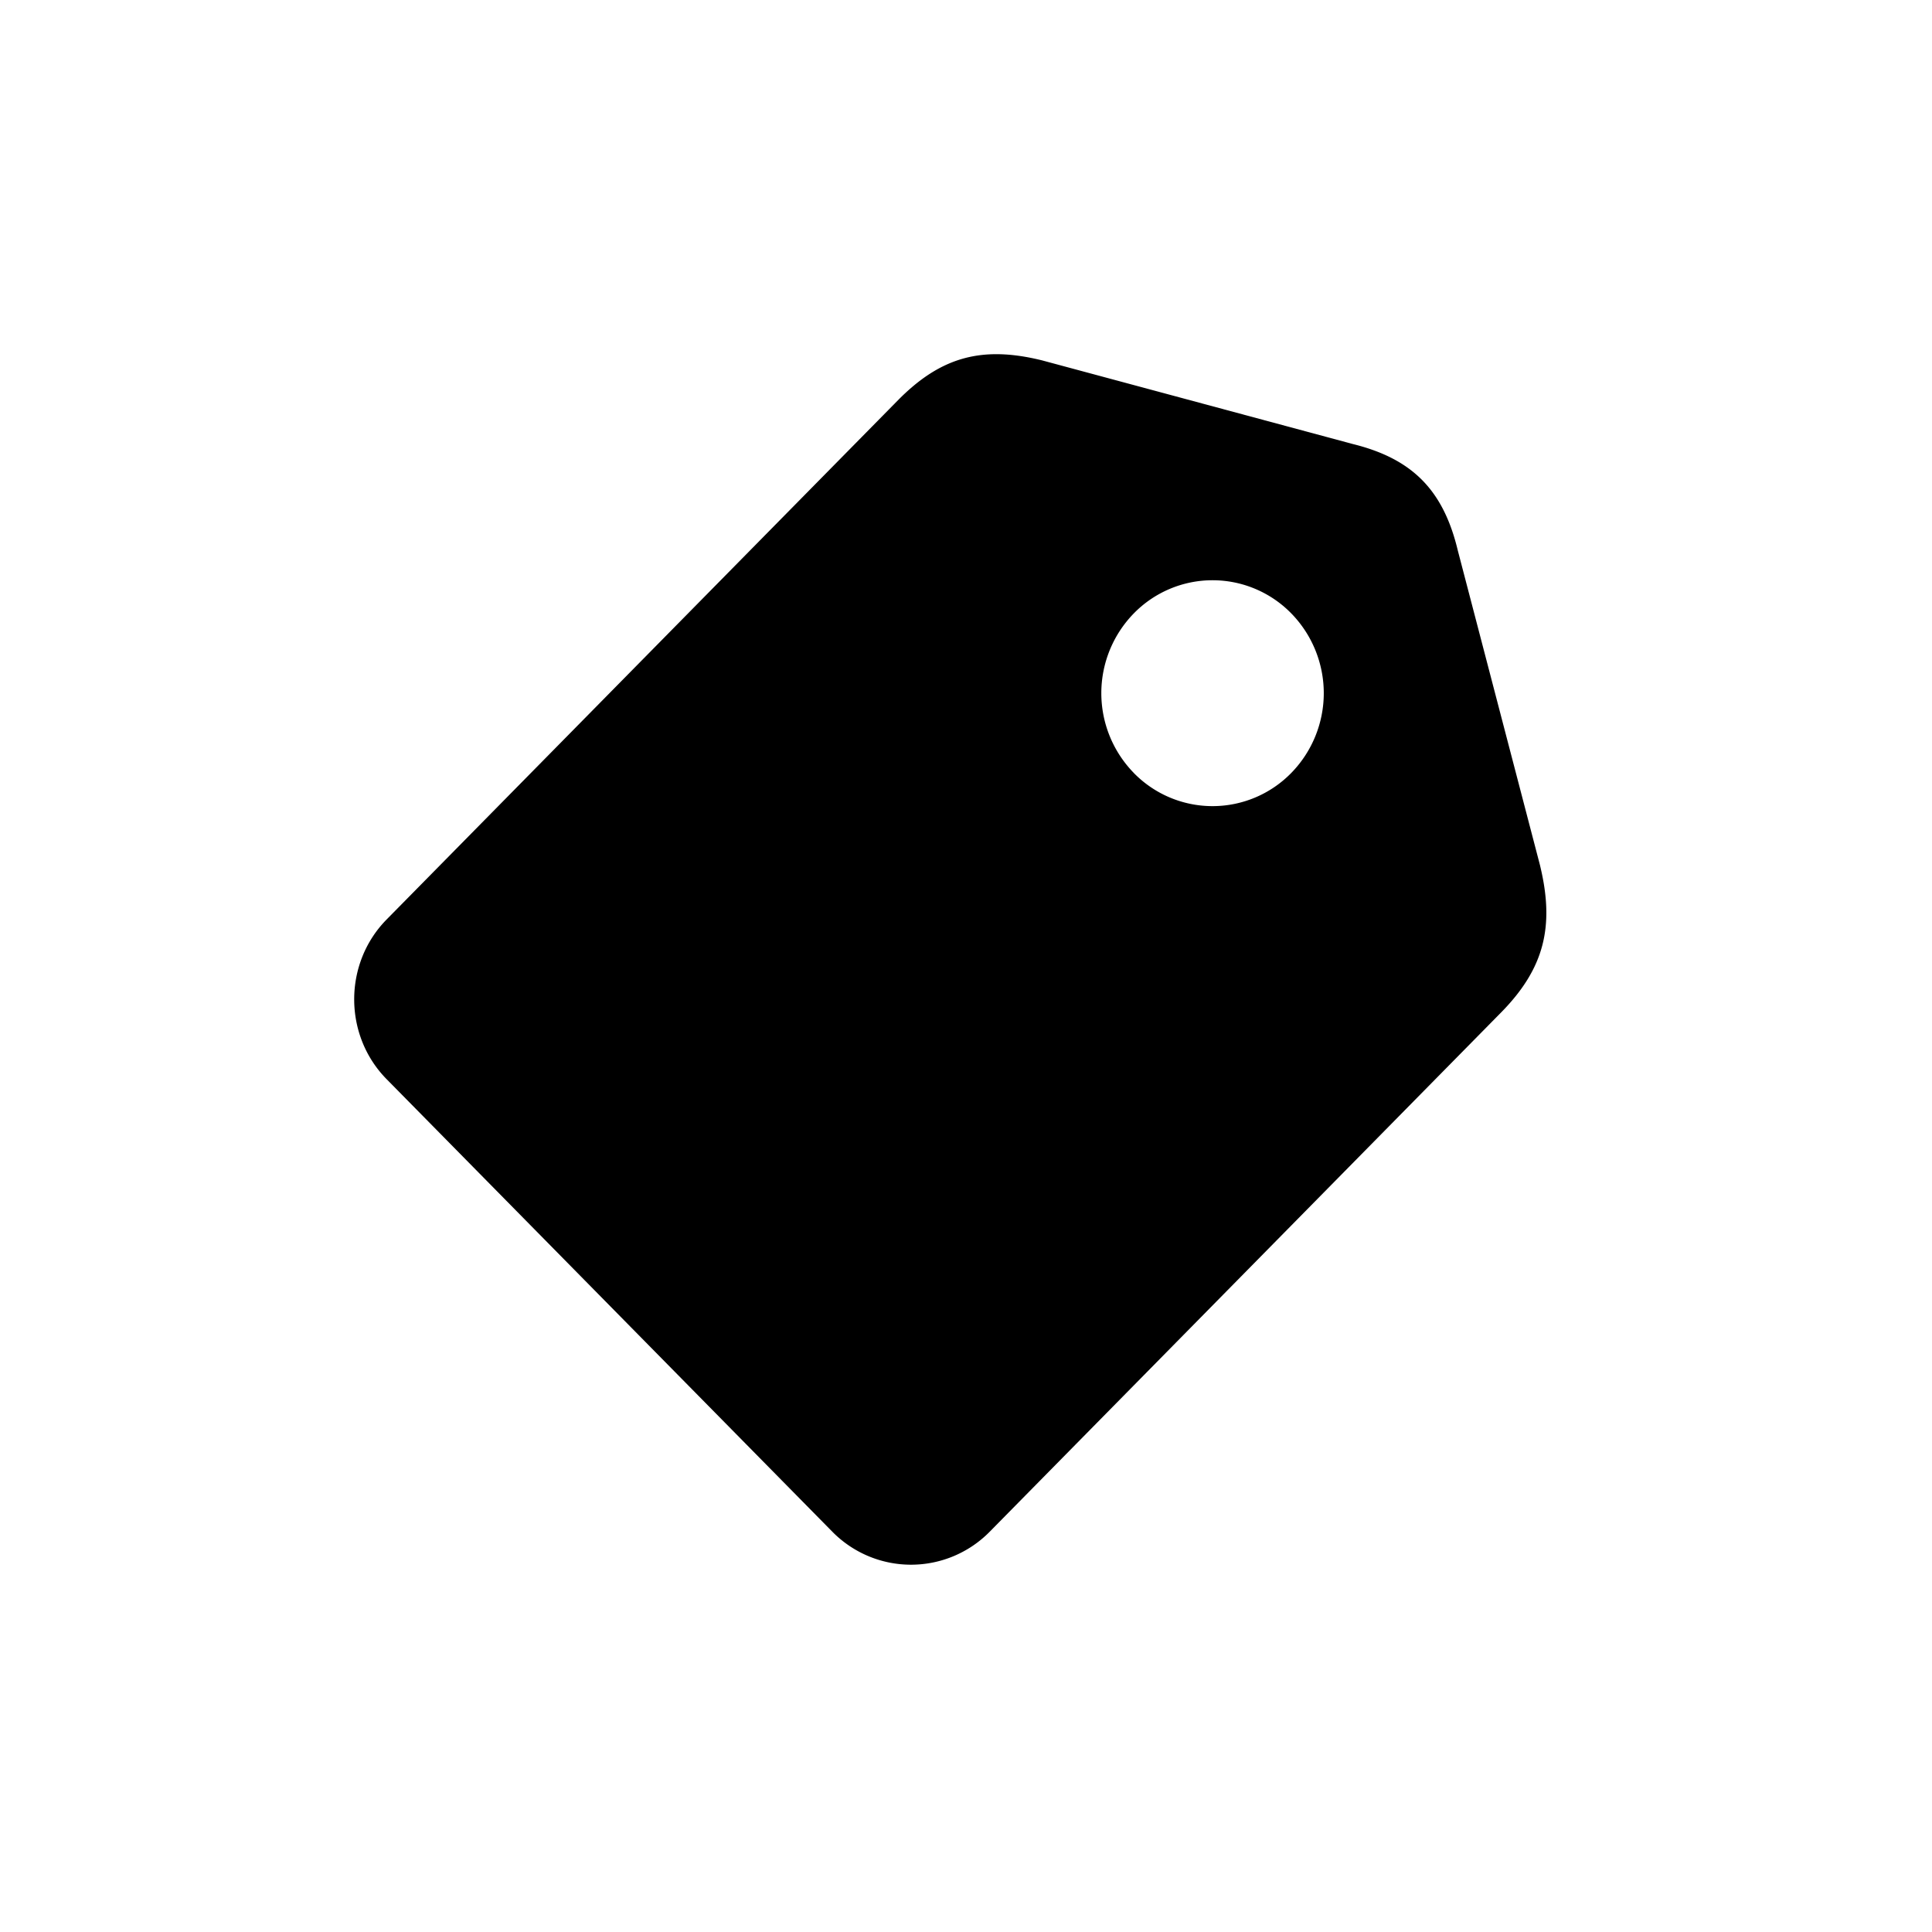 <svg viewBox="0 0 60 60" class="svg-wrapper--8ky9e"><path d="M47.834 26.901l-2.56-9.803c-.448-1.874-1.41-2.85-3.256-3.307l-9.655-2.599c-1.846-.456-3.134-.124-4.478 1.24L12.007 28.555c-1.343 1.364-1.343 3.596 0 4.96L25.85 47.57a3.427 3.427 0 0 0 4.885 0l15.878-16.122c1.344-1.364 1.67-2.672 1.22-4.547zm-12.62-2.894a3.546 3.546 0 0 1 0-4.96 3.418 3.418 0 0 1 4.885 0 3.545 3.545 0 0 1 0 4.96 3.417 3.417 0 0 1-4.886 0z"></path></svg>